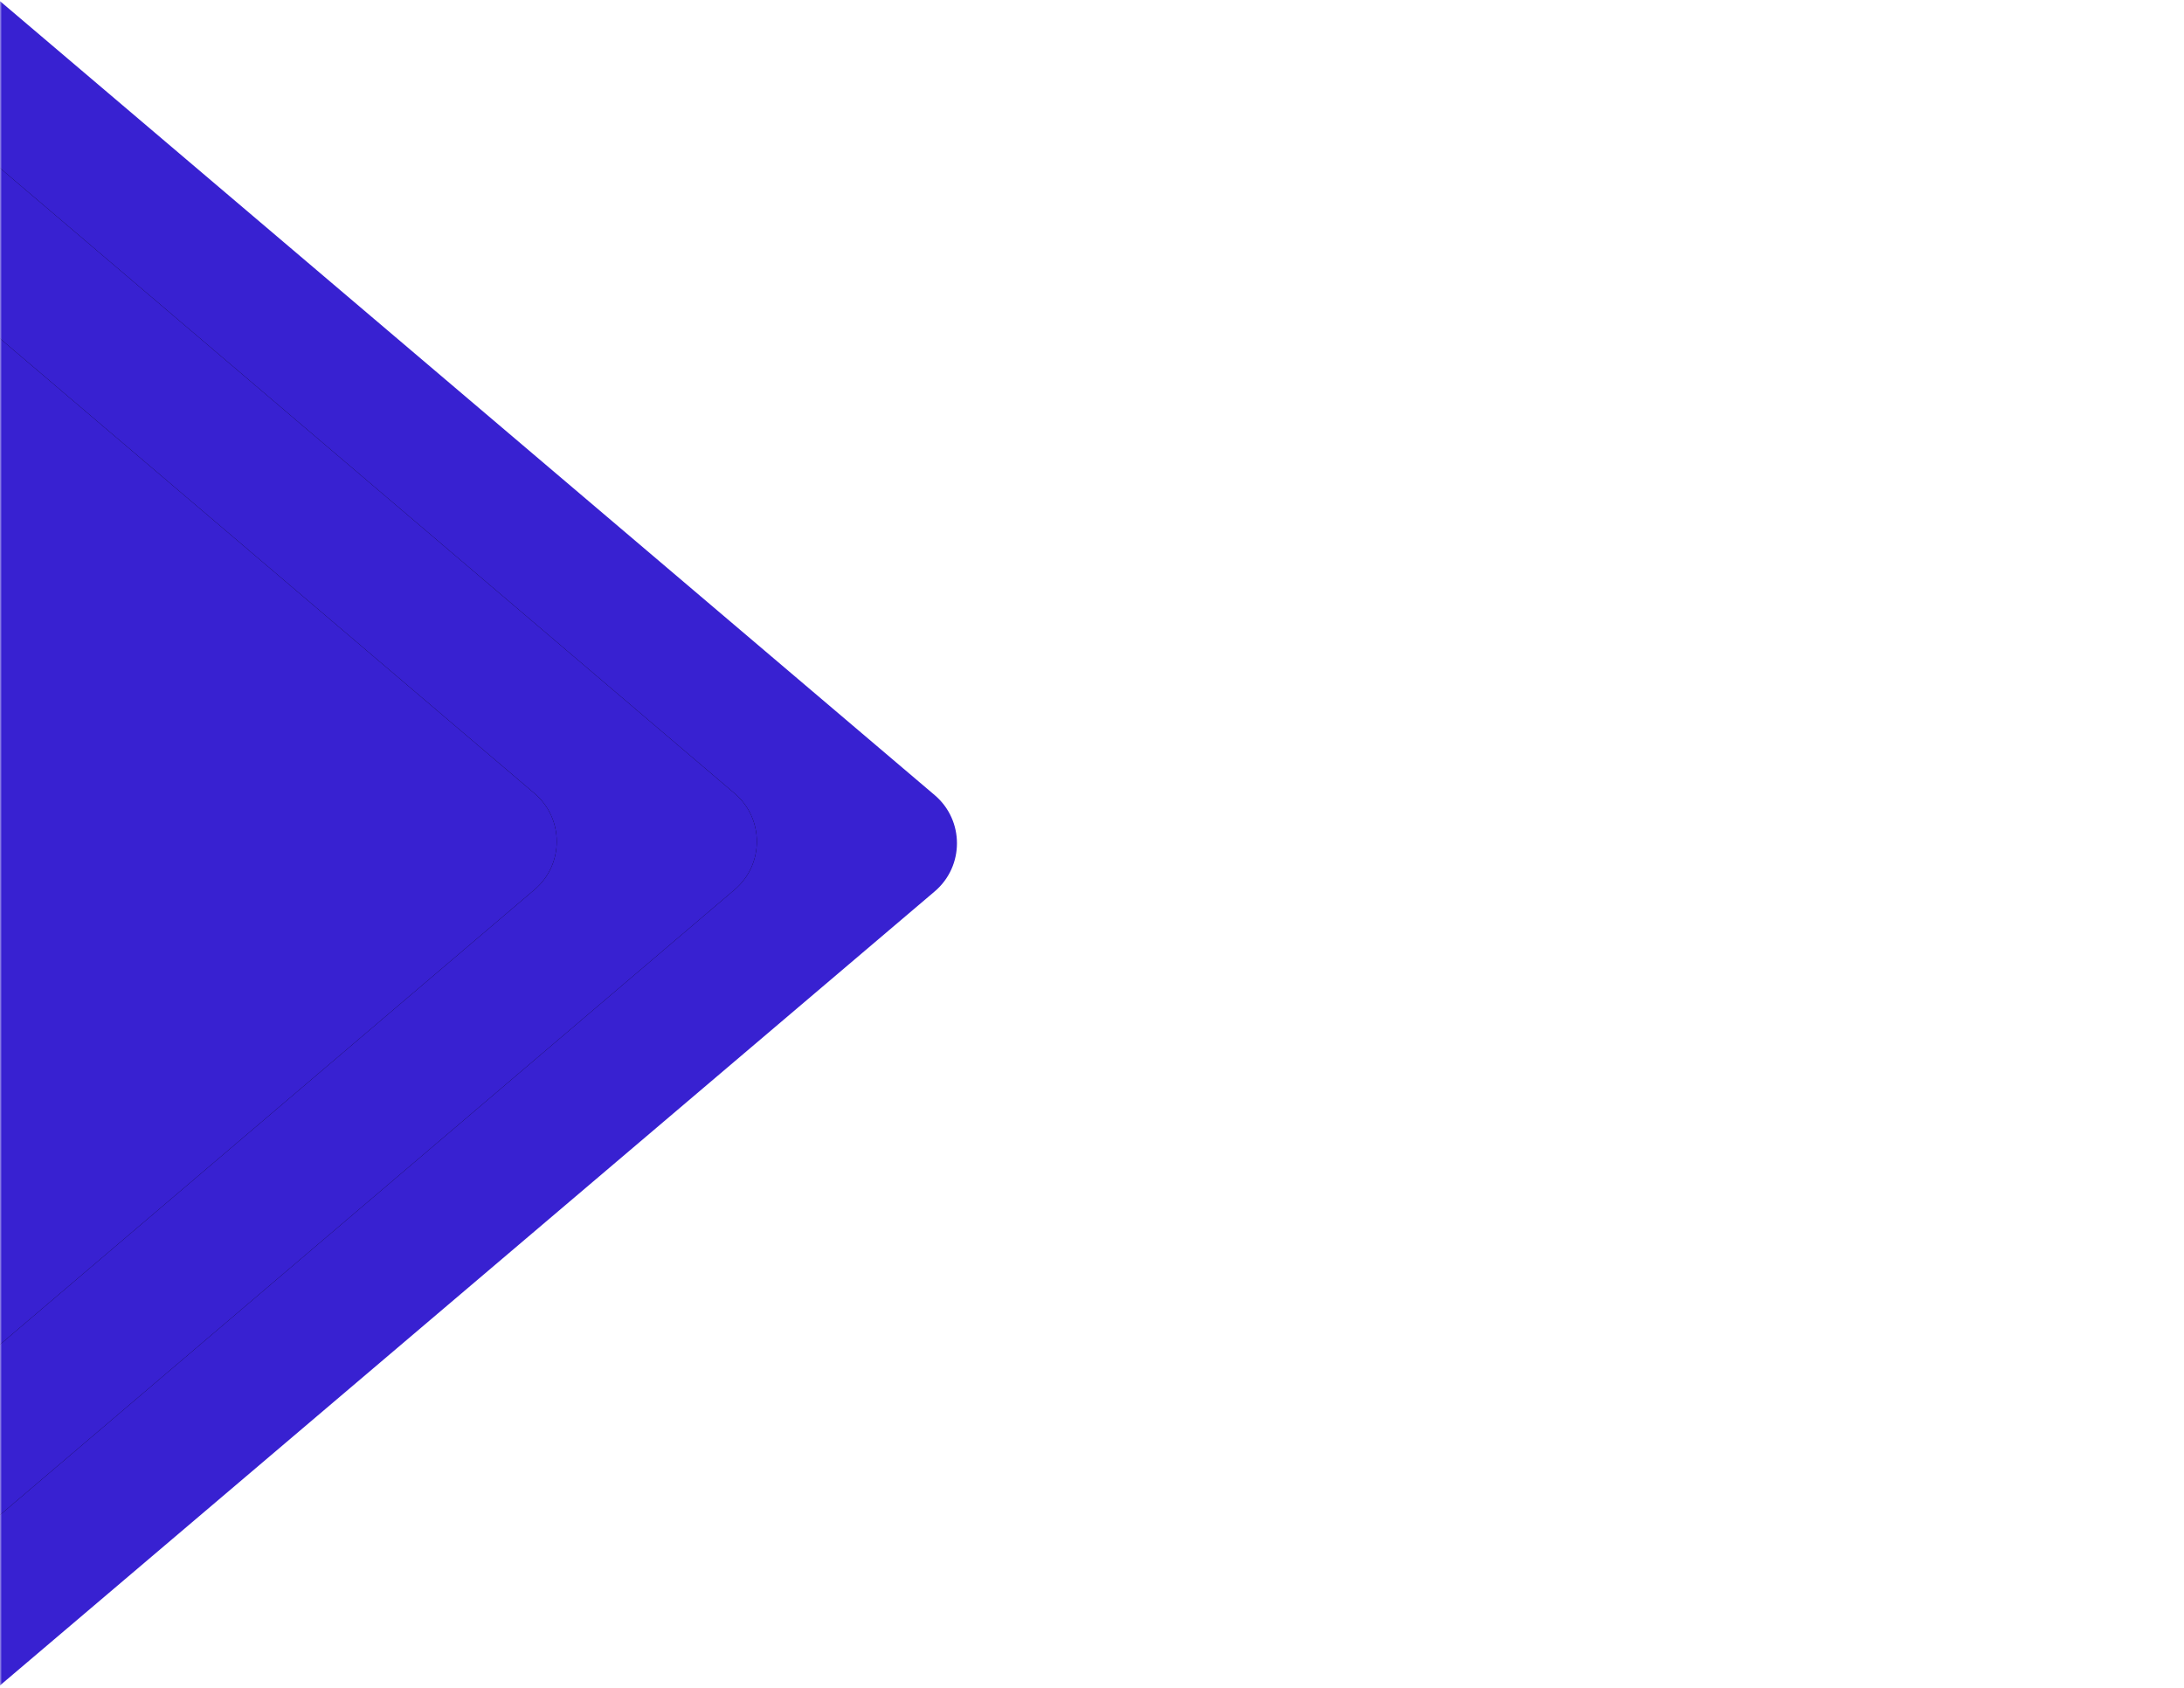 <?xml version="1.0" encoding="UTF-8"?>
<svg width="555px" height="429px" viewBox="0 0 555 429" version="1.1" xmlns="http://www.w3.org/2000/svg" xmlns:xlink="http://www.w3.org/1999/xlink">
    <!-- Generator: sketchtool 63.1 (101010) - https://sketch.com -->
    <title>333C9B73-4807-4E90-92FE-7E43940AEE99</title>
    <desc>Created with sketchtool.</desc>
    <defs>
        <rect id="path-1" x="0" y="0" width="555" height="429"></rect>
        <path d="M202.058,5.661 L0,243.553 L428.594,243.553 L226.536,5.661 C220.124,-1.887 208.469,-1.887 202.058,5.661" id="path-3"></path>
        <filter x="-4.7%" y="-4.7%" width="109.5%" height="117.7%" filterUnits="objectBoundingBox" id="filter-4">
            <feMorphology radius="0.5" operator="erode" in="SourceAlpha" result="shadowSpreadOuter1"></feMorphology>
            <feOffset dx="0" dy="10" in="shadowSpreadOuter1" result="shadowOffsetOuter1"></feOffset>
            <feGaussianBlur stdDeviation="6" in="shadowOffsetOuter1" result="shadowBlurOuter1"></feGaussianBlur>
            <feColorMatrix values="0 0 0 0 0   0 0 0 0 0   0 0 0 0 0  0 0 0 1 0" type="matrix" in="shadowBlurOuter1"></feColorMatrix>
        </filter>
        <path d="M202.519,56.495 L35.716,252.474 L393.771,252.474 L226.967,56.495 C220.563,48.971 208.922,48.971 202.519,56.495" id="path-5"></path>
        <filter x="-6.7%" y="-14.1%" width="113.3%" height="128.3%" filterUnits="objectBoundingBox" id="filter-6">
            <feMorphology radius="2" operator="erode" in="SourceAlpha" result="shadowSpreadOuter1"></feMorphology>
            <feOffset dx="0" dy="0" in="shadowSpreadOuter1" result="shadowOffsetOuter1"></feOffset>
            <feGaussianBlur stdDeviation="11.5" in="shadowOffsetOuter1" result="shadowBlurOuter1"></feGaussianBlur>
            <feColorMatrix values="0 0 0 0 0   0 0 0 0 0   0 0 0 0 0  0 0 0 0.704 0" type="matrix" in="shadowBlurOuter1"></feColorMatrix>
        </filter>
        <path d="M202.518,107.348 L71.432,261.396 L358.054,261.396 L226.969,107.348 C220.564,99.822 208.922,99.822 202.518,107.348" id="path-7"></path>
        <filter x="-8.3%" y="-17.8%" width="116.6%" height="135.7%" filterUnits="objectBoundingBox" id="filter-8">
            <feMorphology radius="2" operator="erode" in="SourceAlpha" result="shadowSpreadOuter1"></feMorphology>
            <feOffset dx="0" dy="0" in="shadowSpreadOuter1" result="shadowOffsetOuter1"></feOffset>
            <feGaussianBlur stdDeviation="11.5" in="shadowOffsetOuter1" result="shadowBlurOuter1"></feGaussianBlur>
            <feColorMatrix values="0 0 0 0 0   0 0 0 0 0   0 0 0 0 0  0 0 0 0.704 0" type="matrix" in="shadowBlurOuter1"></feColorMatrix>
        </filter>
    </defs>
    <g id="Home" stroke="none" stroke-width="1" fill="none" fill-rule="evenodd">
        <g transform="translate(52, -2262)" id="a/pc_branding/large/speed">
            <g transform="translate(-52, 2262)">
                <g id="Rectangle-2">
                    <mask id="mask-2" fill="white">
                        <use xlink:href="#path-1"></use>
                    </mask>
                    <use id="Rectangle" fill-opacity="0" fill="#FFFFFF" xlink:href="#path-1"></use>
                    <g id="Speed" mask="url(#mask-2)">
                        <g transform="translate(111.716, 214.103) scale(-1, 1) translate(-111.716, -214.103) translate(-19.878, -0.794)" id="Group-5">
                            <g transform="translate(131.211, 214.674) rotate(-90) translate(-131.211, -214.674) translate(-83.474, 83.591)">
                                <g id="Fill-1">
                                    <use fill="black" fill-opacity="1" filter="url(#filter-4)" xlink:href="#path-3"></use>
                                    <use fill="#3821D1" fill-rule="evenodd" xlink:href="#path-3"></use>
                                </g>
                                <g id="Fill-4">
                                    <use fill="black" fill-opacity="1" filter="url(#filter-6)" xlink:href="#path-5"></use>
                                    <use fill="#3821D1" fill-rule="evenodd" xlink:href="#path-5"></use>
                                </g>
                                <g id="Fill-6">
                                    <use fill="black" fill-opacity="1" filter="url(#filter-8)" xlink:href="#path-7"></use>
                                    <use fill="#3821D1" fill-rule="evenodd" xlink:href="#path-7"></use>
                                </g>
                            </g>
                        </g>
                    </g>
                </g>
            </g>
        </g>
    </g>
</svg>